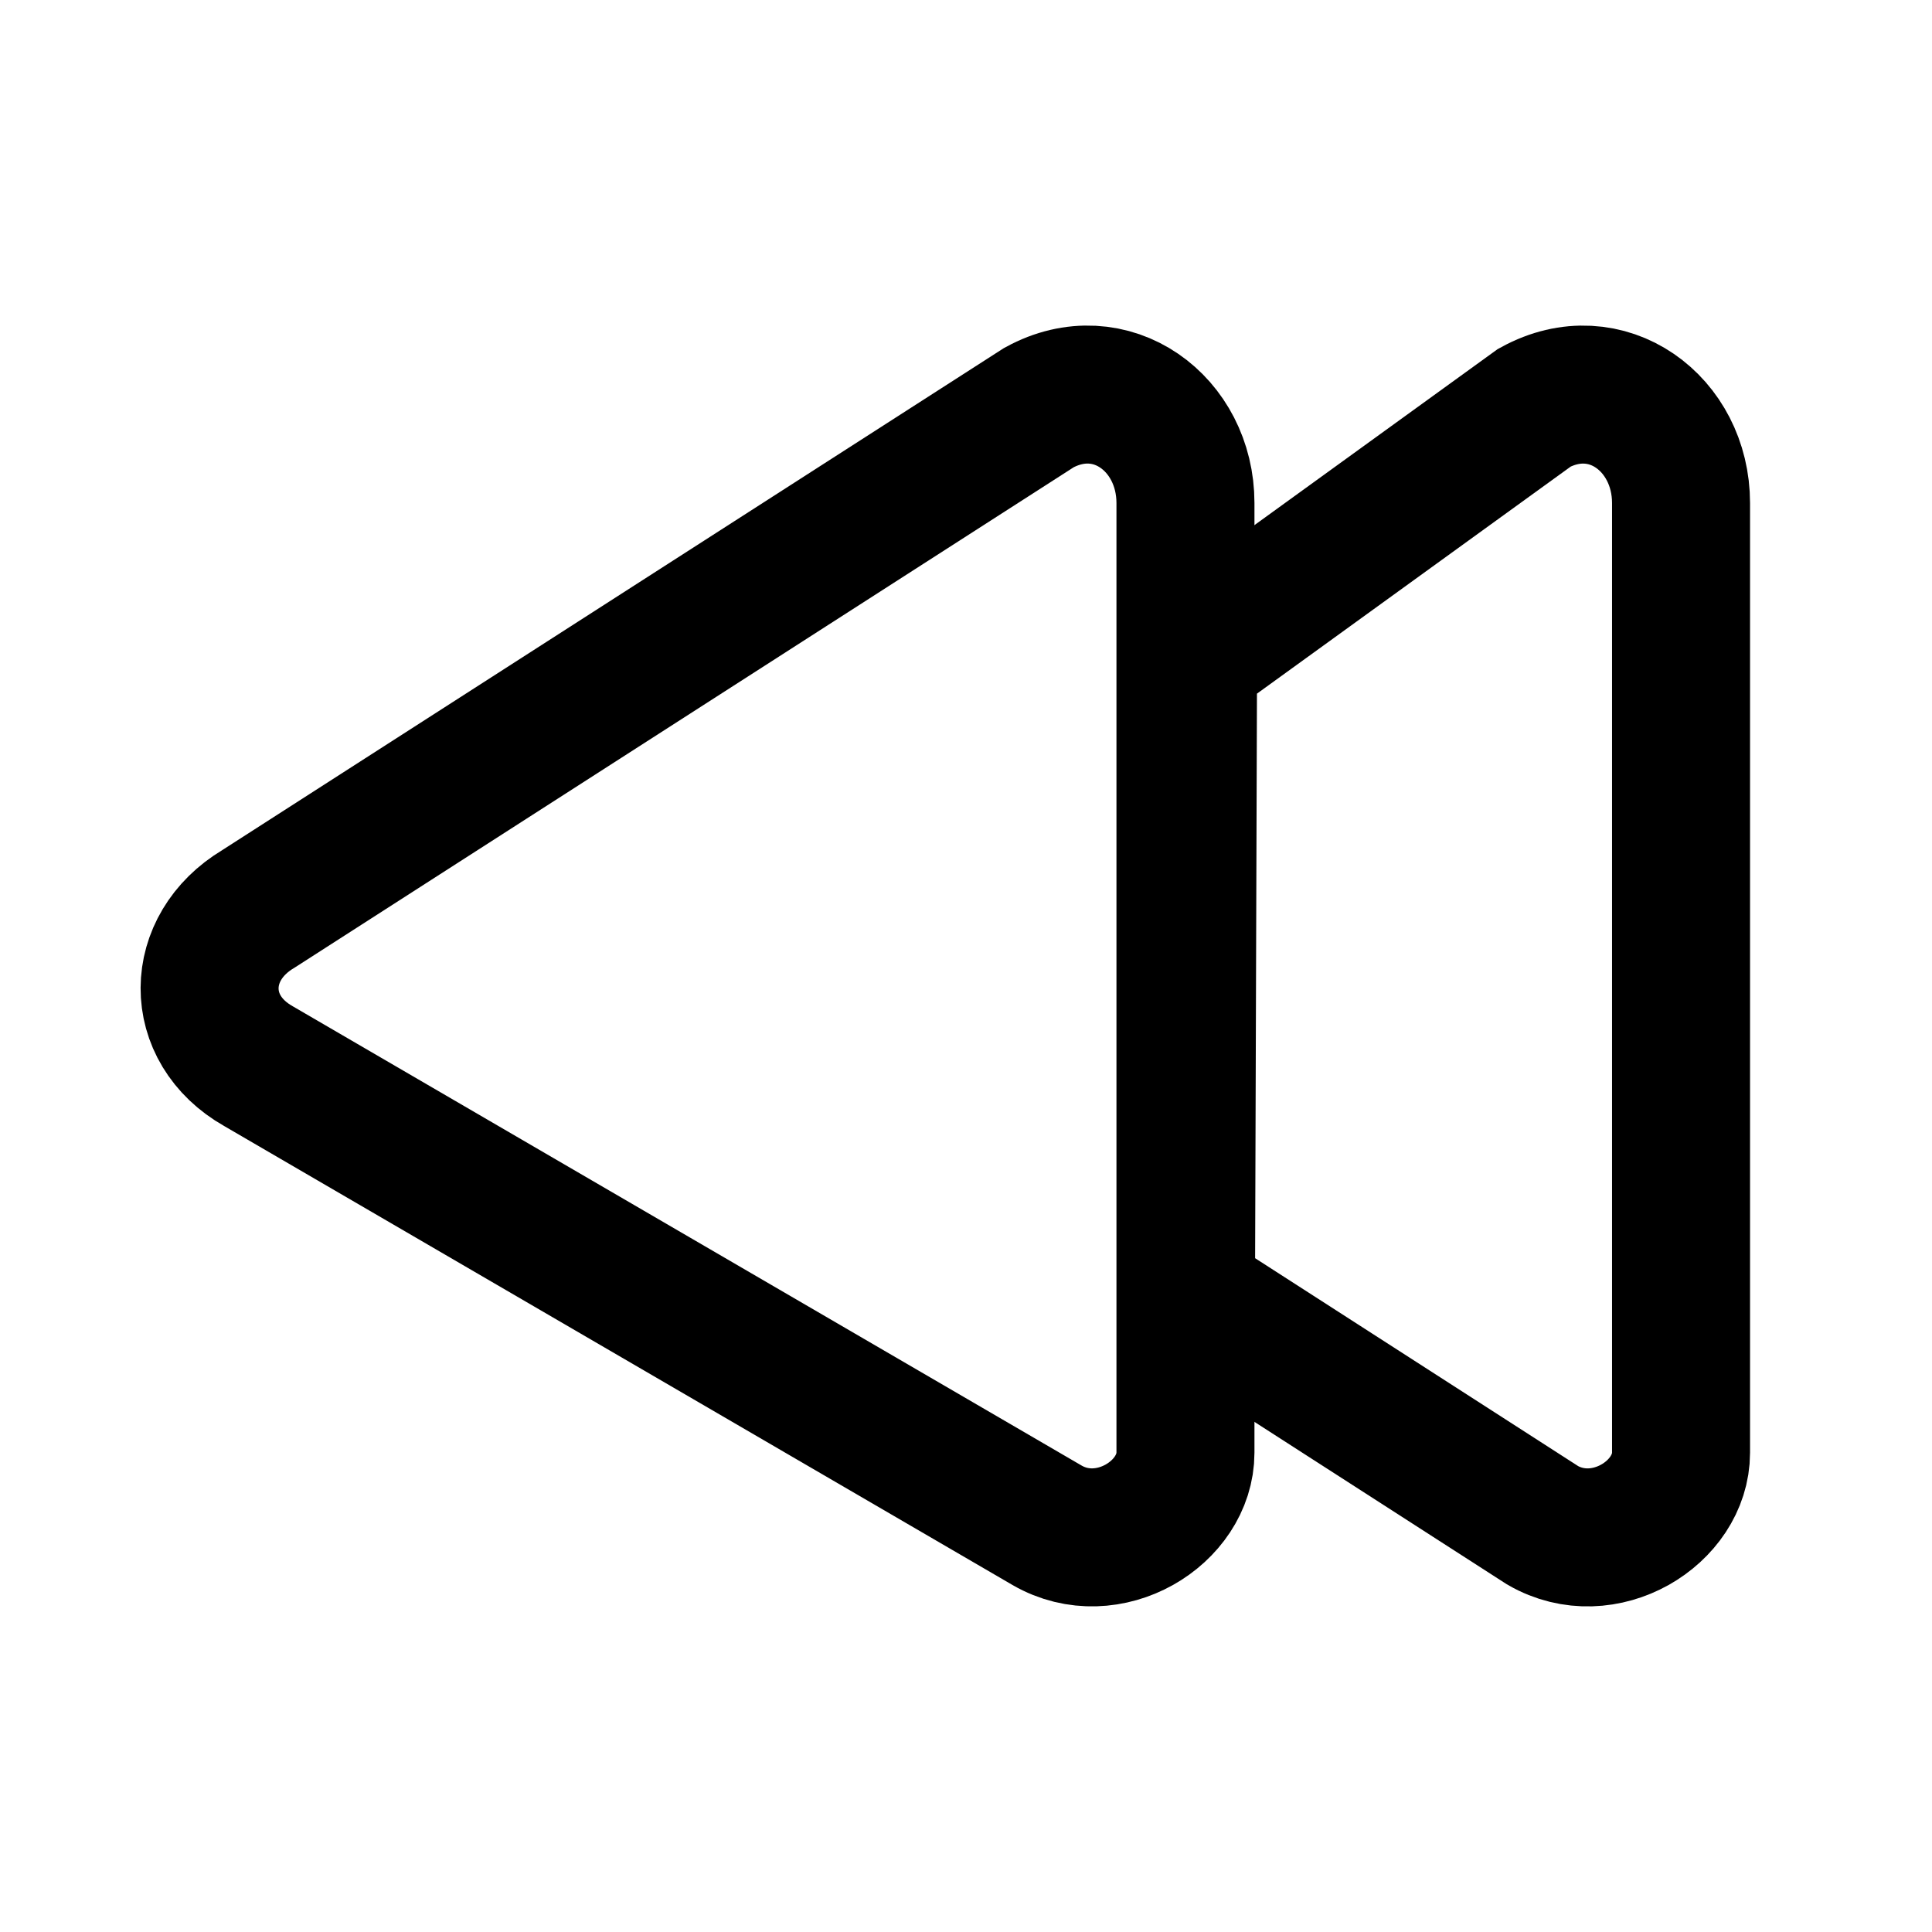 <svg xmlns="http://www.w3.org/2000/svg" xmlns:xlink="http://www.w3.org/1999/xlink" width="308" height="308" viewBox="0 0 308 308" fill="none"><defs><rect id="path_0" x="0" y="0" width="308" height="308" /></defs><g opacity="1" transform="translate(0 0)  rotate(0 154 154)"><mask id="bg-mask-0" fill="white"><use xlink:href="#path_0"></use></mask><g mask="url(#bg-mask-0)" ><path  id="路径 1" style="stroke:#000000; stroke-width:22; stroke-opacity:1; stroke-dasharray:0 0" transform="translate(137.44 114.54)  rotate(-90 91.092 39.46)" d="M164.9,78.92C177.55,78.92 186.4,67.06 180.11,55.56L140.14,0.33L38.52,0L1.92,56.87C-3.71,66.63 3.91,78.92 13.51,78.92C13.51,78.92 164.9,78.92 164.9,78.92Z " /><path  id="路径 1" style="stroke:#000000; stroke-width:22; stroke-opacity:1; stroke-dasharray:0 0" transform="translate(20.11 76.21)  rotate(-90 91.092 77.786)" d="M164.9,155.57C177.55,155.57 186.4,143.71 180.11,132.21L100.18,7.76C94.04,-2.5 81.05,-2.69 75.12,7.79C75.12,7.79 1.92,133.52 1.92,133.52C-3.71,143.28 3.91,155.57 13.51,155.57C13.51,155.57 164.9,155.57 164.9,155.57Z " /></g></g></svg>